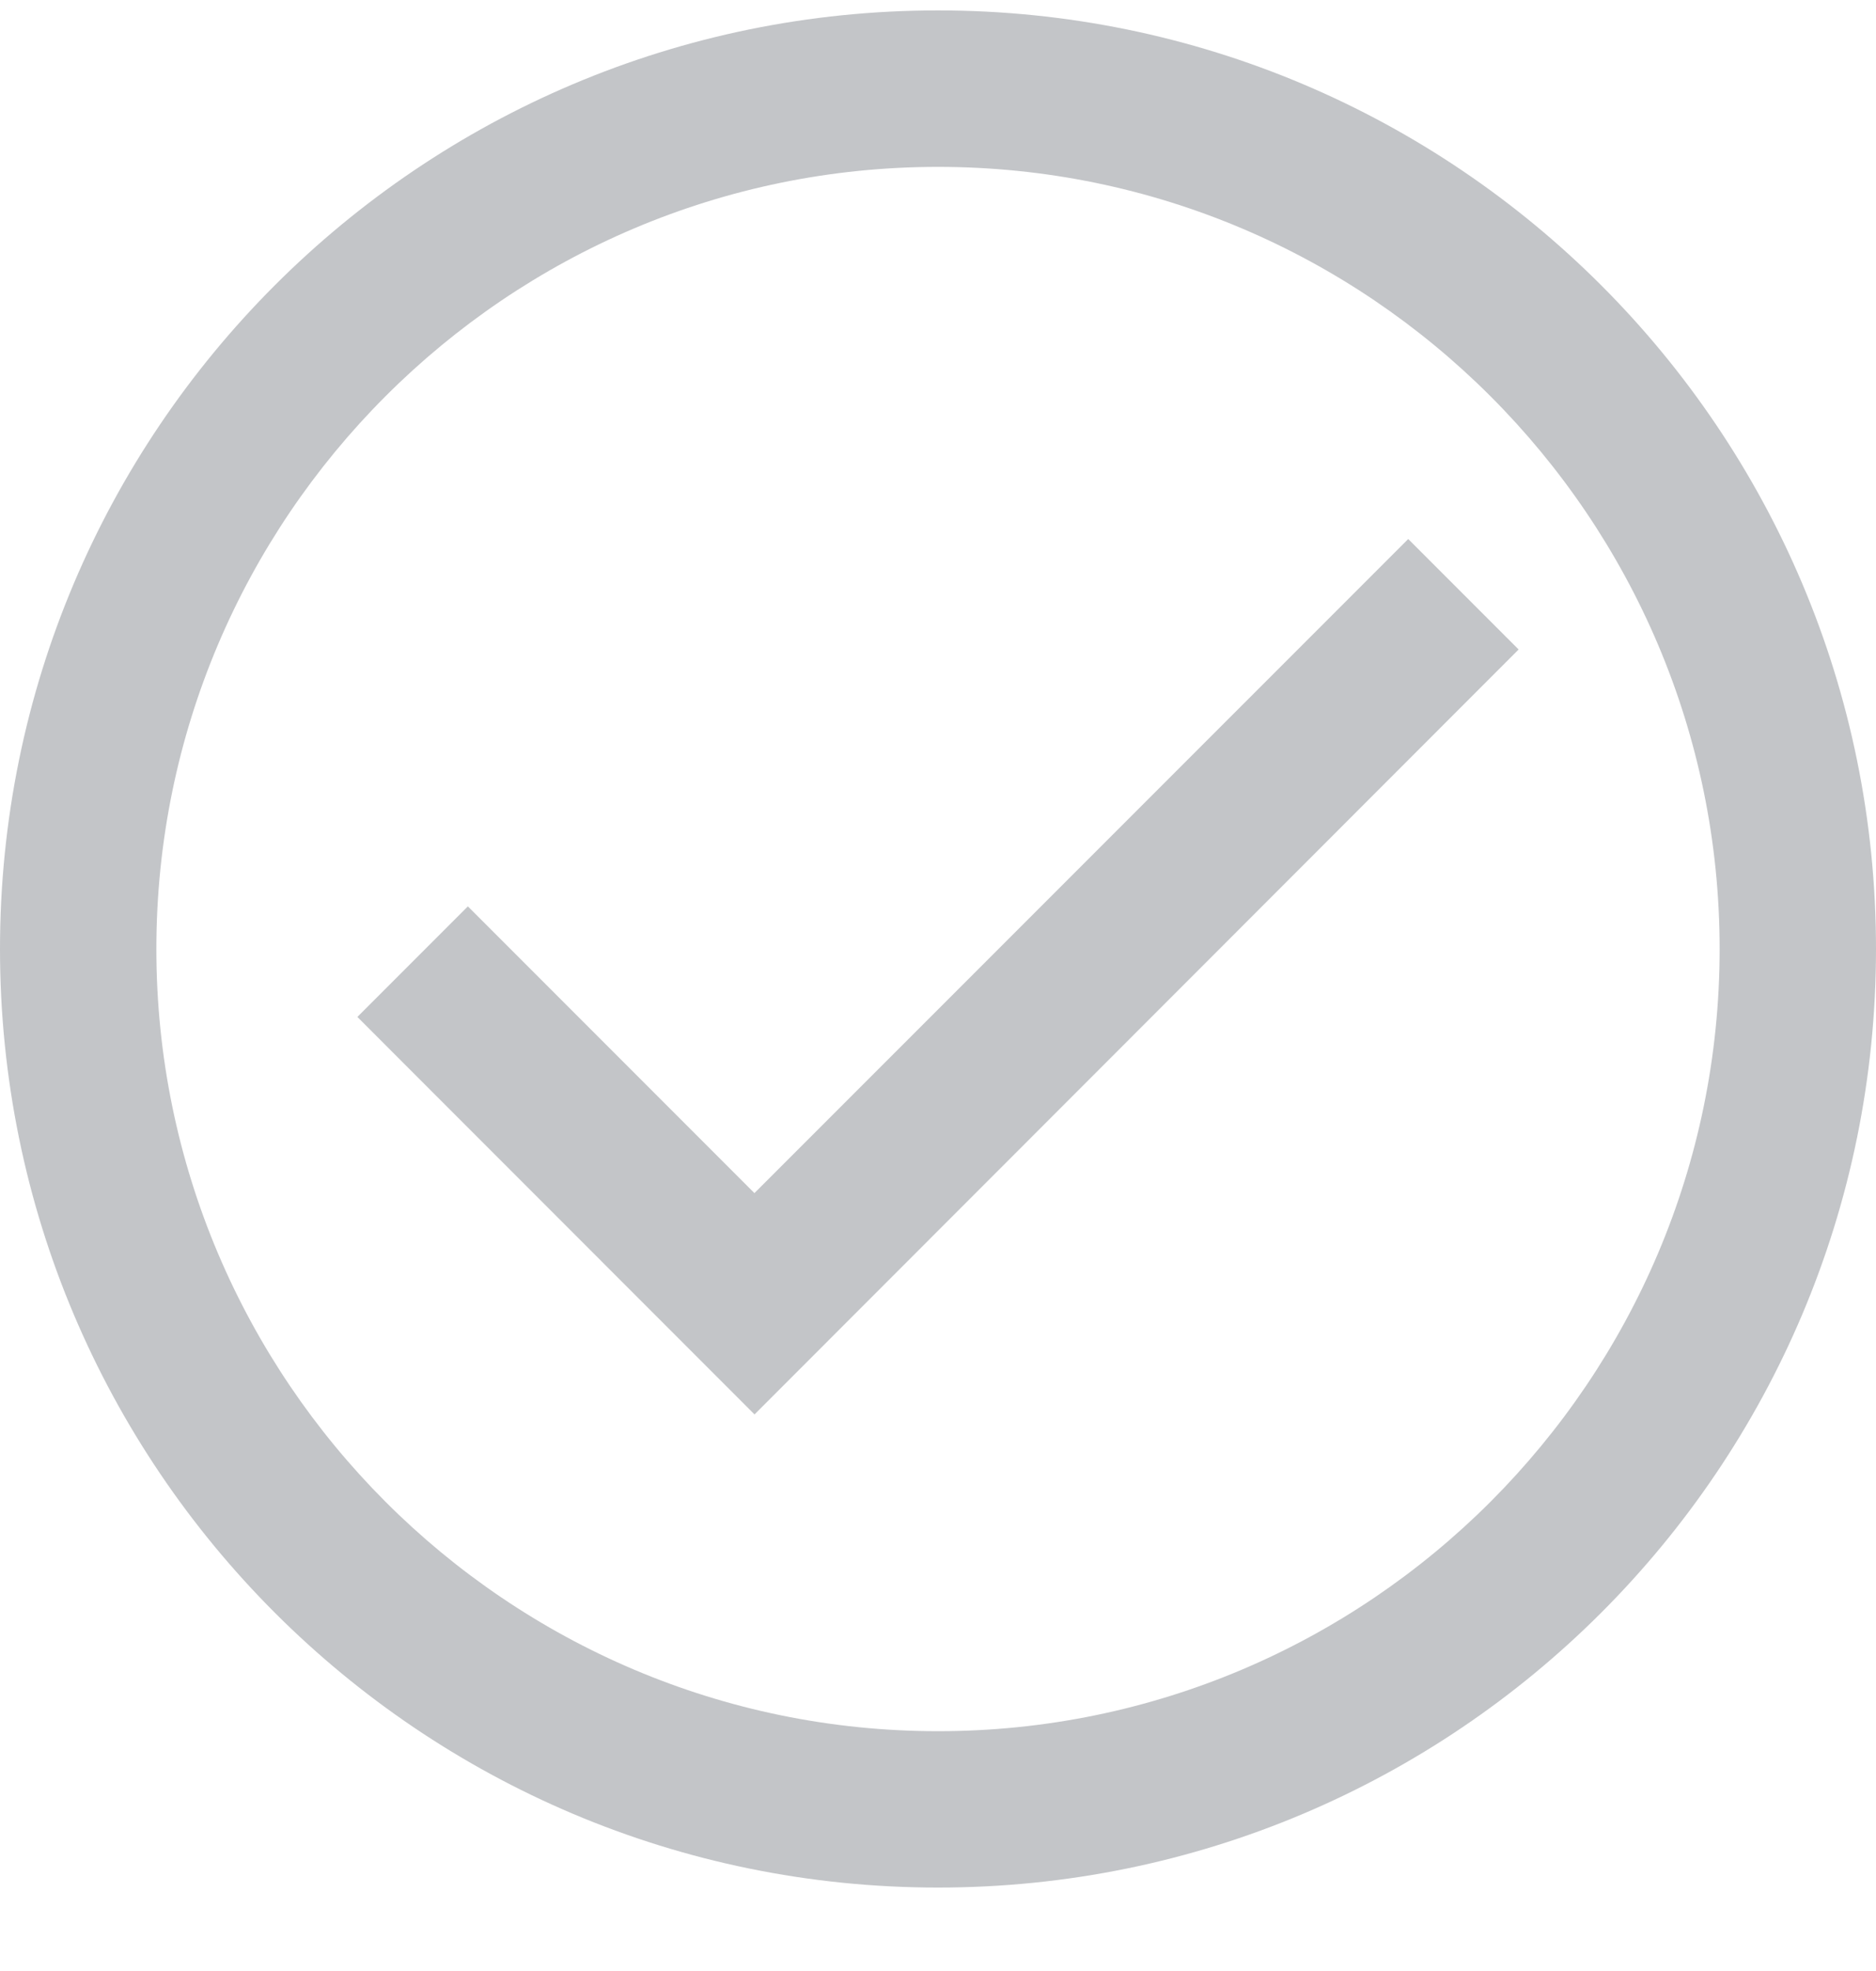 <svg xmlns="http://www.w3.org/2000/svg" width="20" height="21" fill="none"><path fill="#C3C5C8" d="M10 .111c-5.522 0-10 4.478-10 10 0 5.523 4.478 10 10 10 5.523 0 10-4.477 10-10 0-5.522-4.477-10-10-10Zm0 18.334c-4.595 0-8.333-3.739-8.333-8.334S5.405 1.778 10 1.778c4.595 0 8.333 3.738 8.333 8.333 0 4.595-3.738 8.334-8.333 8.334ZM16.19 6.92 8.044 15.07 3.81 10.835l1.178-1.178 3.055 3.055 6.97-6.969 1.178 1.178Z"/></svg>